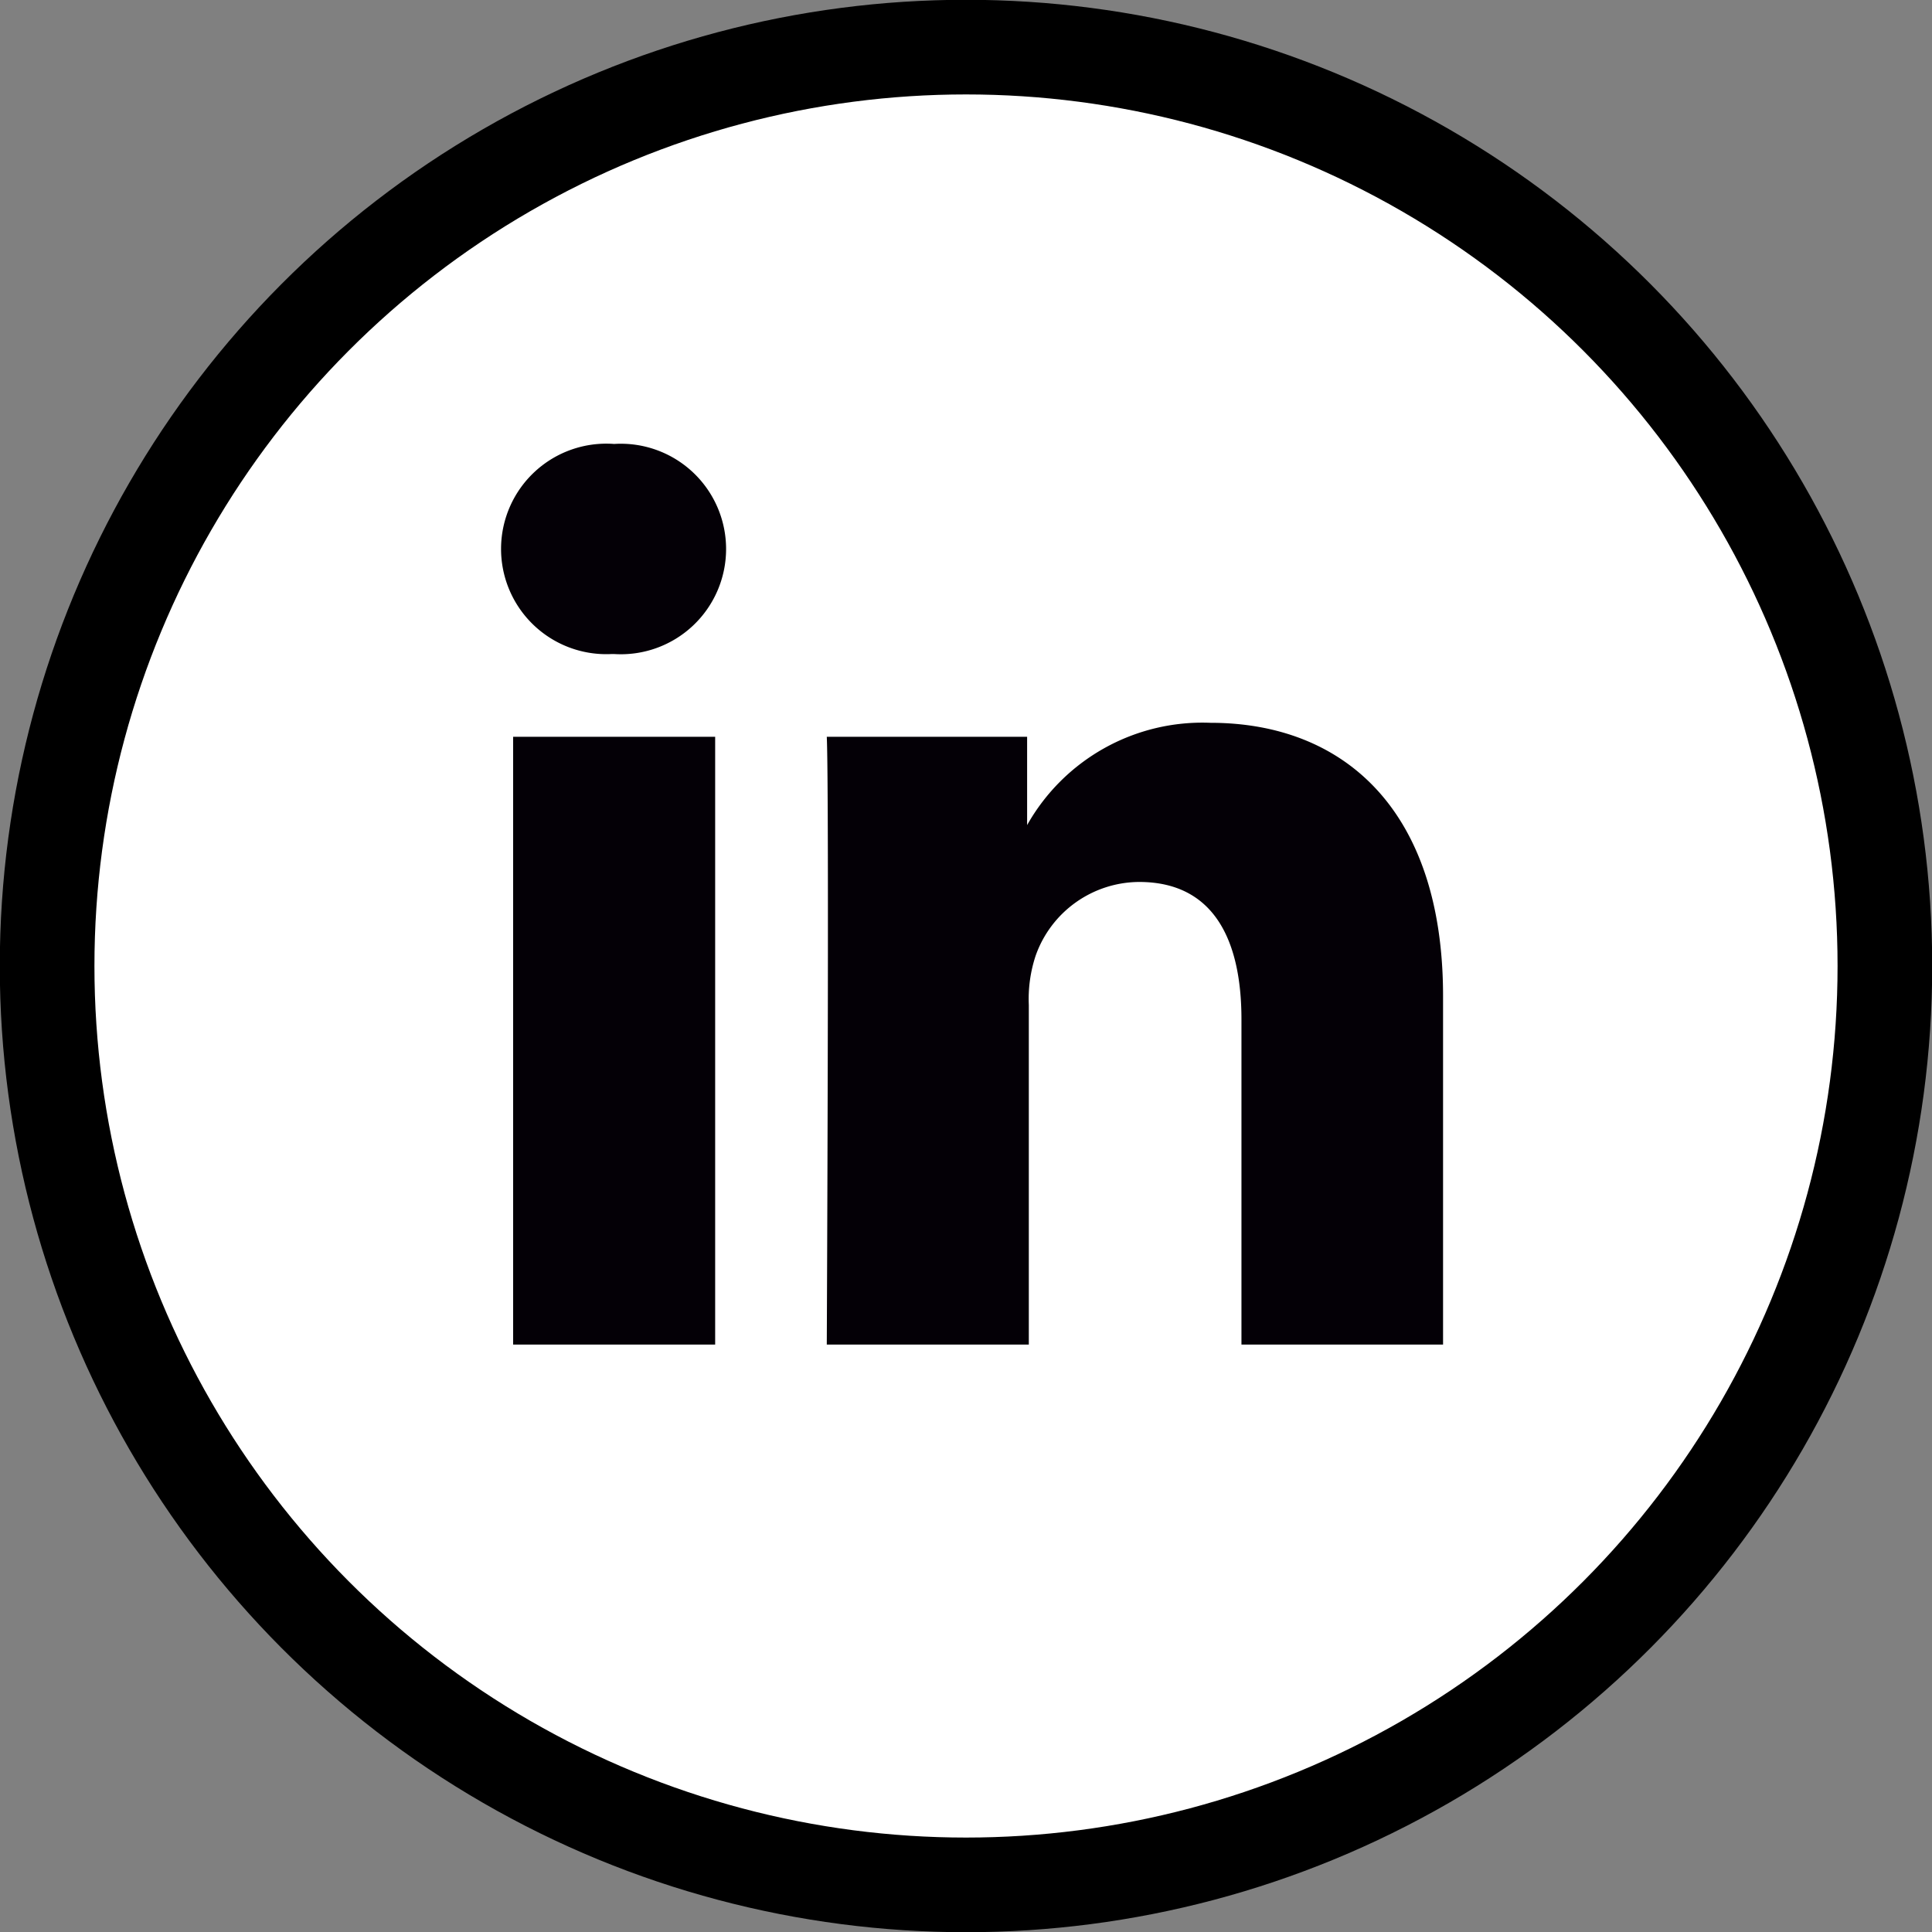 <svg xmlns="http://www.w3.org/2000/svg" viewBox="0 0 45.52 45.52"><rect x="0" y="0" width="45.52" height="45.52" fill="#808080" stroke="none"/><defs><style>.cls-1{fill:#fff;stroke:#000;stroke-miterlimit:10;stroke-width:2.23px;}.cls-2{fill:#040006;fill-rule:evenodd;}</style></defs><title>linkedin_black</title><g id="Layer_2" data-name="Layer 2"><g id="Layer_1-2" data-name="Layer 1"><g id="_Group_" data-name="&lt;Group&gt;"><circle id="_Path_" data-name="&lt;Path&gt;" class="cls-1" cx="22.76" cy="22.76" r="21.65"/><g id="_Group_2" data-name="&lt;Group&gt;"><path id="_Compound_Path_" data-name="&lt;Compound Path&gt;" class="cls-2" d="M16.85,31.68V17.36H12.09V31.68ZM14.47,15.41a2.48,2.48,0,1,0,0-4.95,2.48,2.48,0,1,0-.06,4.95Z"/><path id="_Path_2" data-name="&lt;Path&gt;" class="cls-2" d="M19.48,31.68h4.76v-8a3.24,3.24,0,0,1,.16-1.16,2.6,2.6,0,0,1,2.44-1.74c1.72,0,2.41,1.31,2.41,3.24v7.66H34V23.47c0-4.4-2.35-6.44-5.48-6.44a4.74,4.74,0,0,0-4.32,2.41h0V17.36H19.48c.06,1.34,0,14.31,0,14.31Z"/></g></g></g></g></svg>